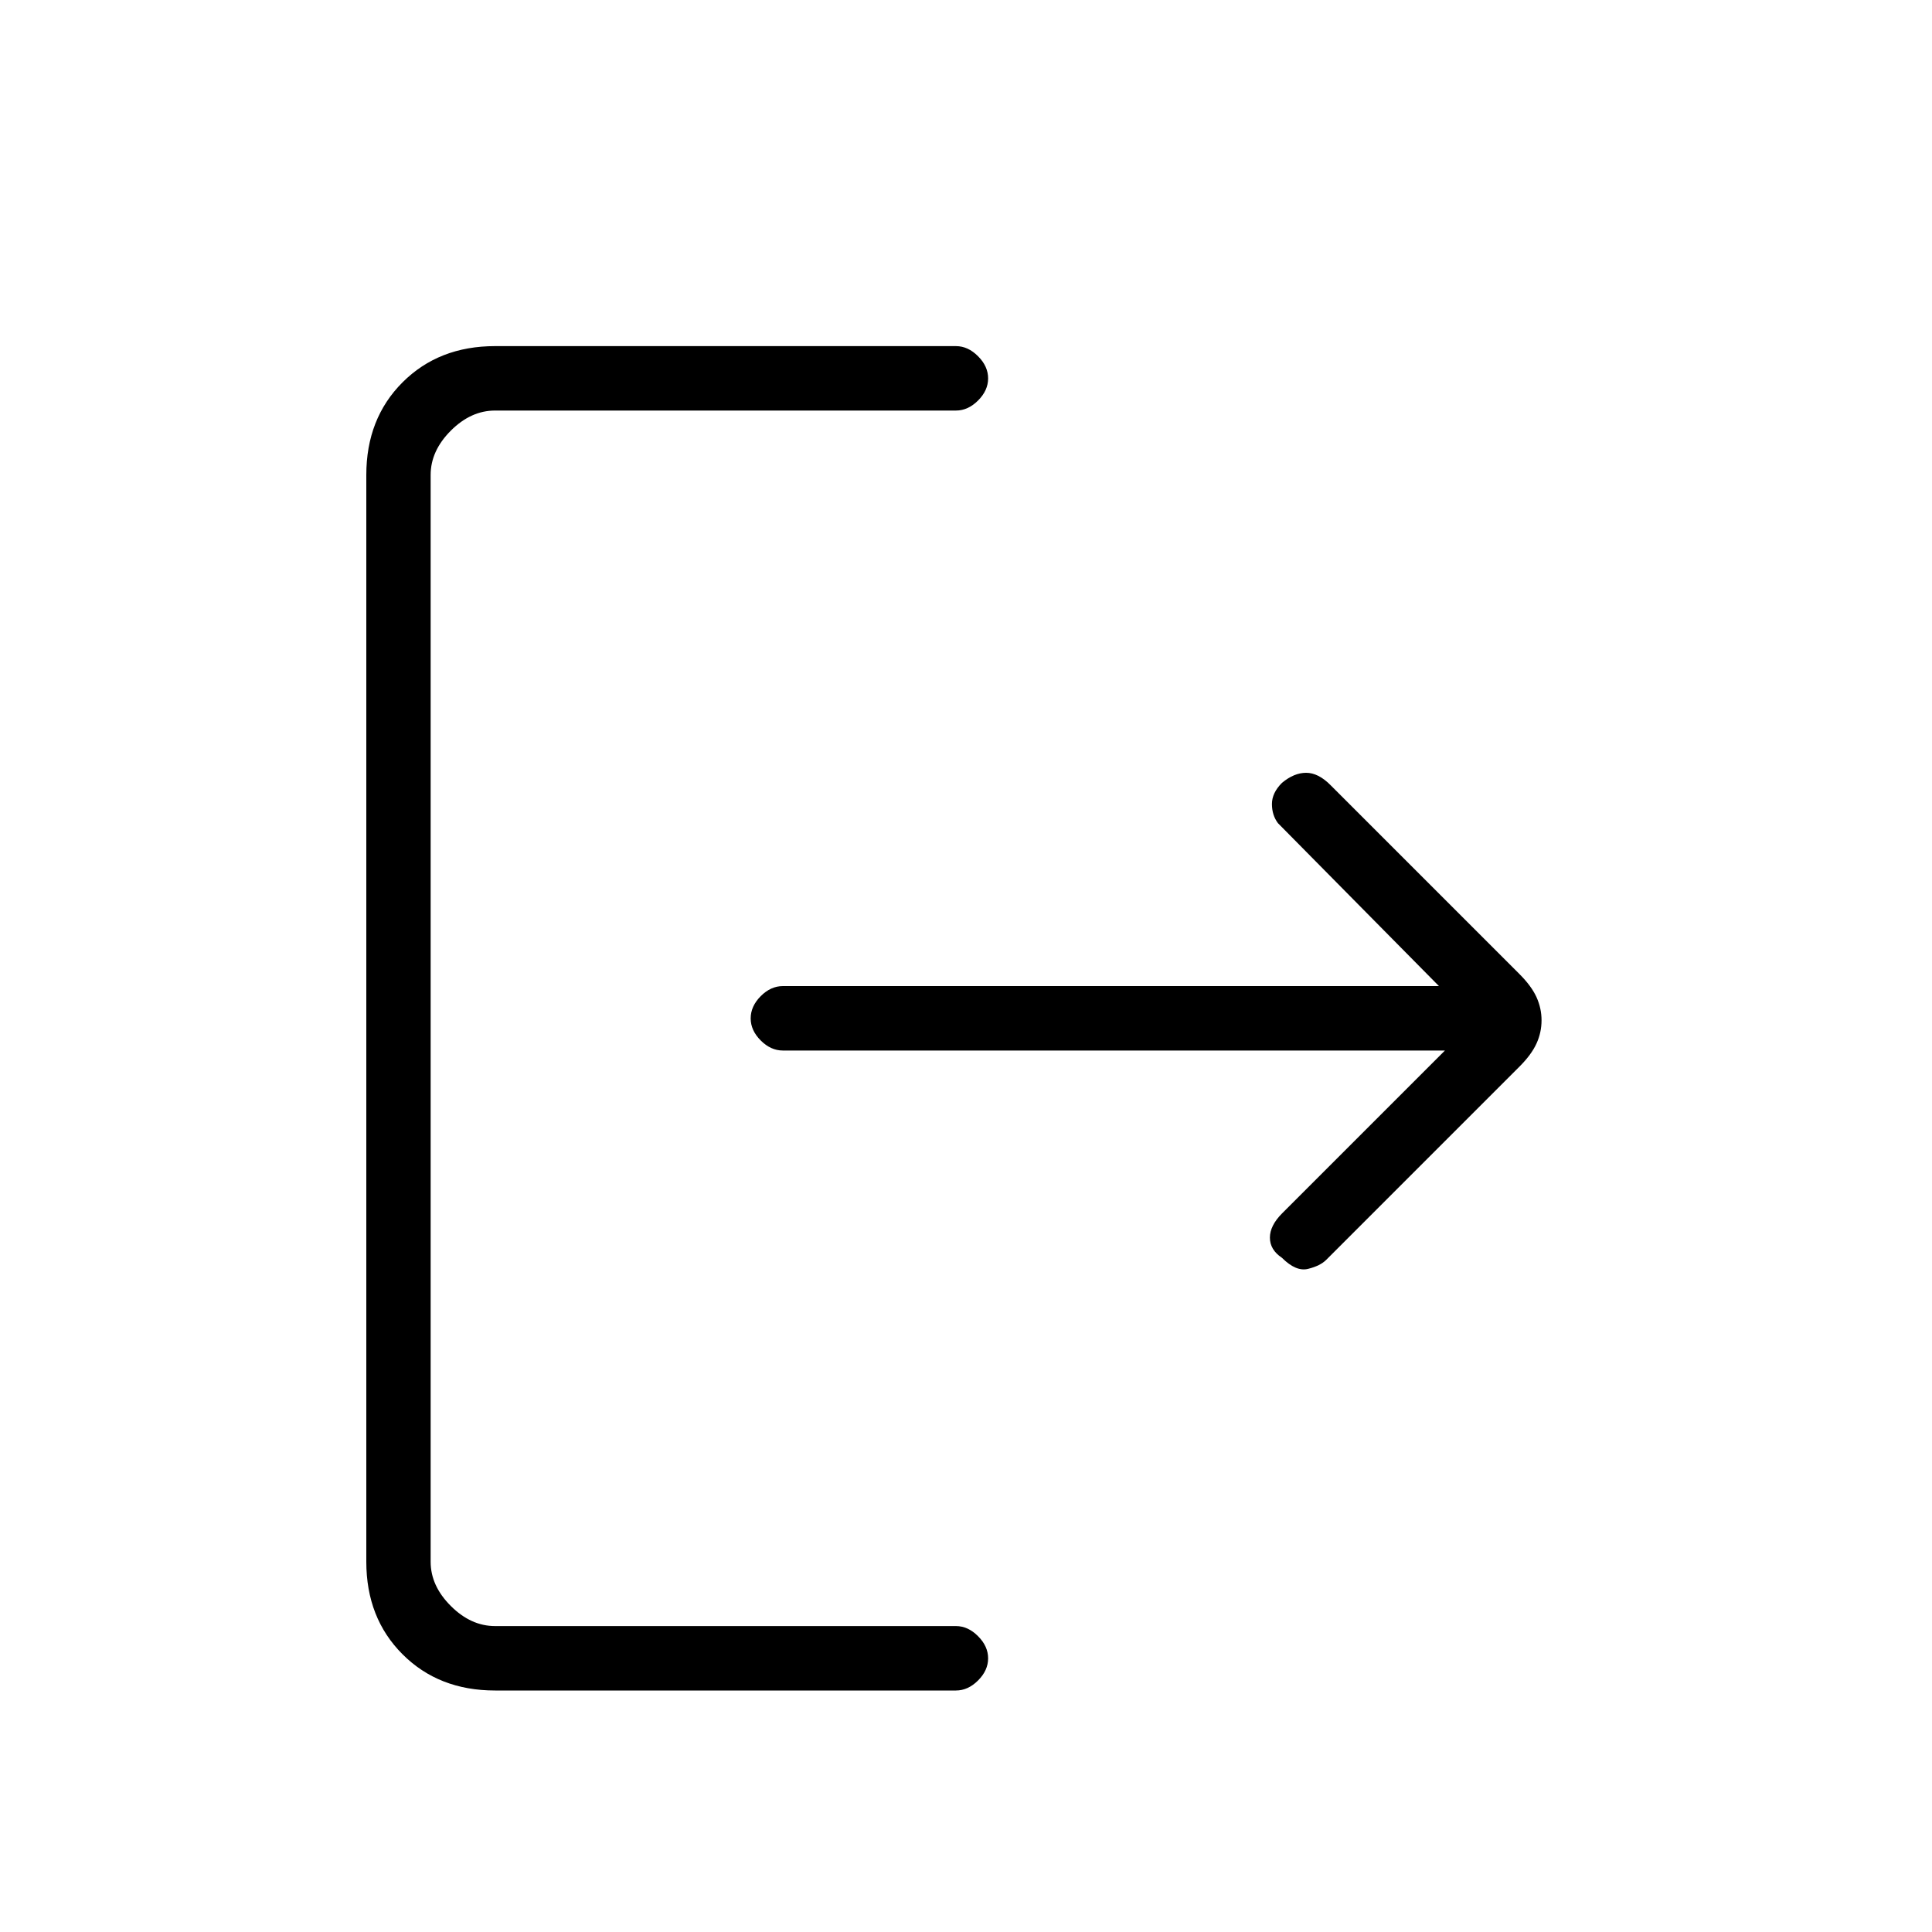 <svg xmlns="http://www.w3.org/2000/svg" height="20" width="20"><path d="M13.271 13.021q-.125-.083-.125-.209 0-.124.125-.25l1.687-1.687H8.104q-.125 0-.229-.104-.104-.104-.104-.229t.104-.23q.104-.104.229-.104h6.792l-1.667-1.687q-.062-.083-.062-.198t.104-.219q.125-.104.25-.104t.25.125l1.958 1.958q.125.125.177.24.052.115.052.239 0 .126-.052.24-.052.115-.177.24l-2 2q-.062.062-.187.093-.125.032-.271-.114ZM5.125 17.5q-.583 0-.958-.375t-.375-.958V4.917q0-.584.375-.959t.958-.375h4.771q.125 0 .229.105.104.104.104.229t-.104.229q-.104.104-.229.104H5.125q-.25 0-.458.208-.209.209-.209.459v11.25q0 .25.209.458.208.208.458.208h4.771q.125 0 .229.105.104.104.104.229t-.104.229q-.104.104-.229.104Z"/></svg>